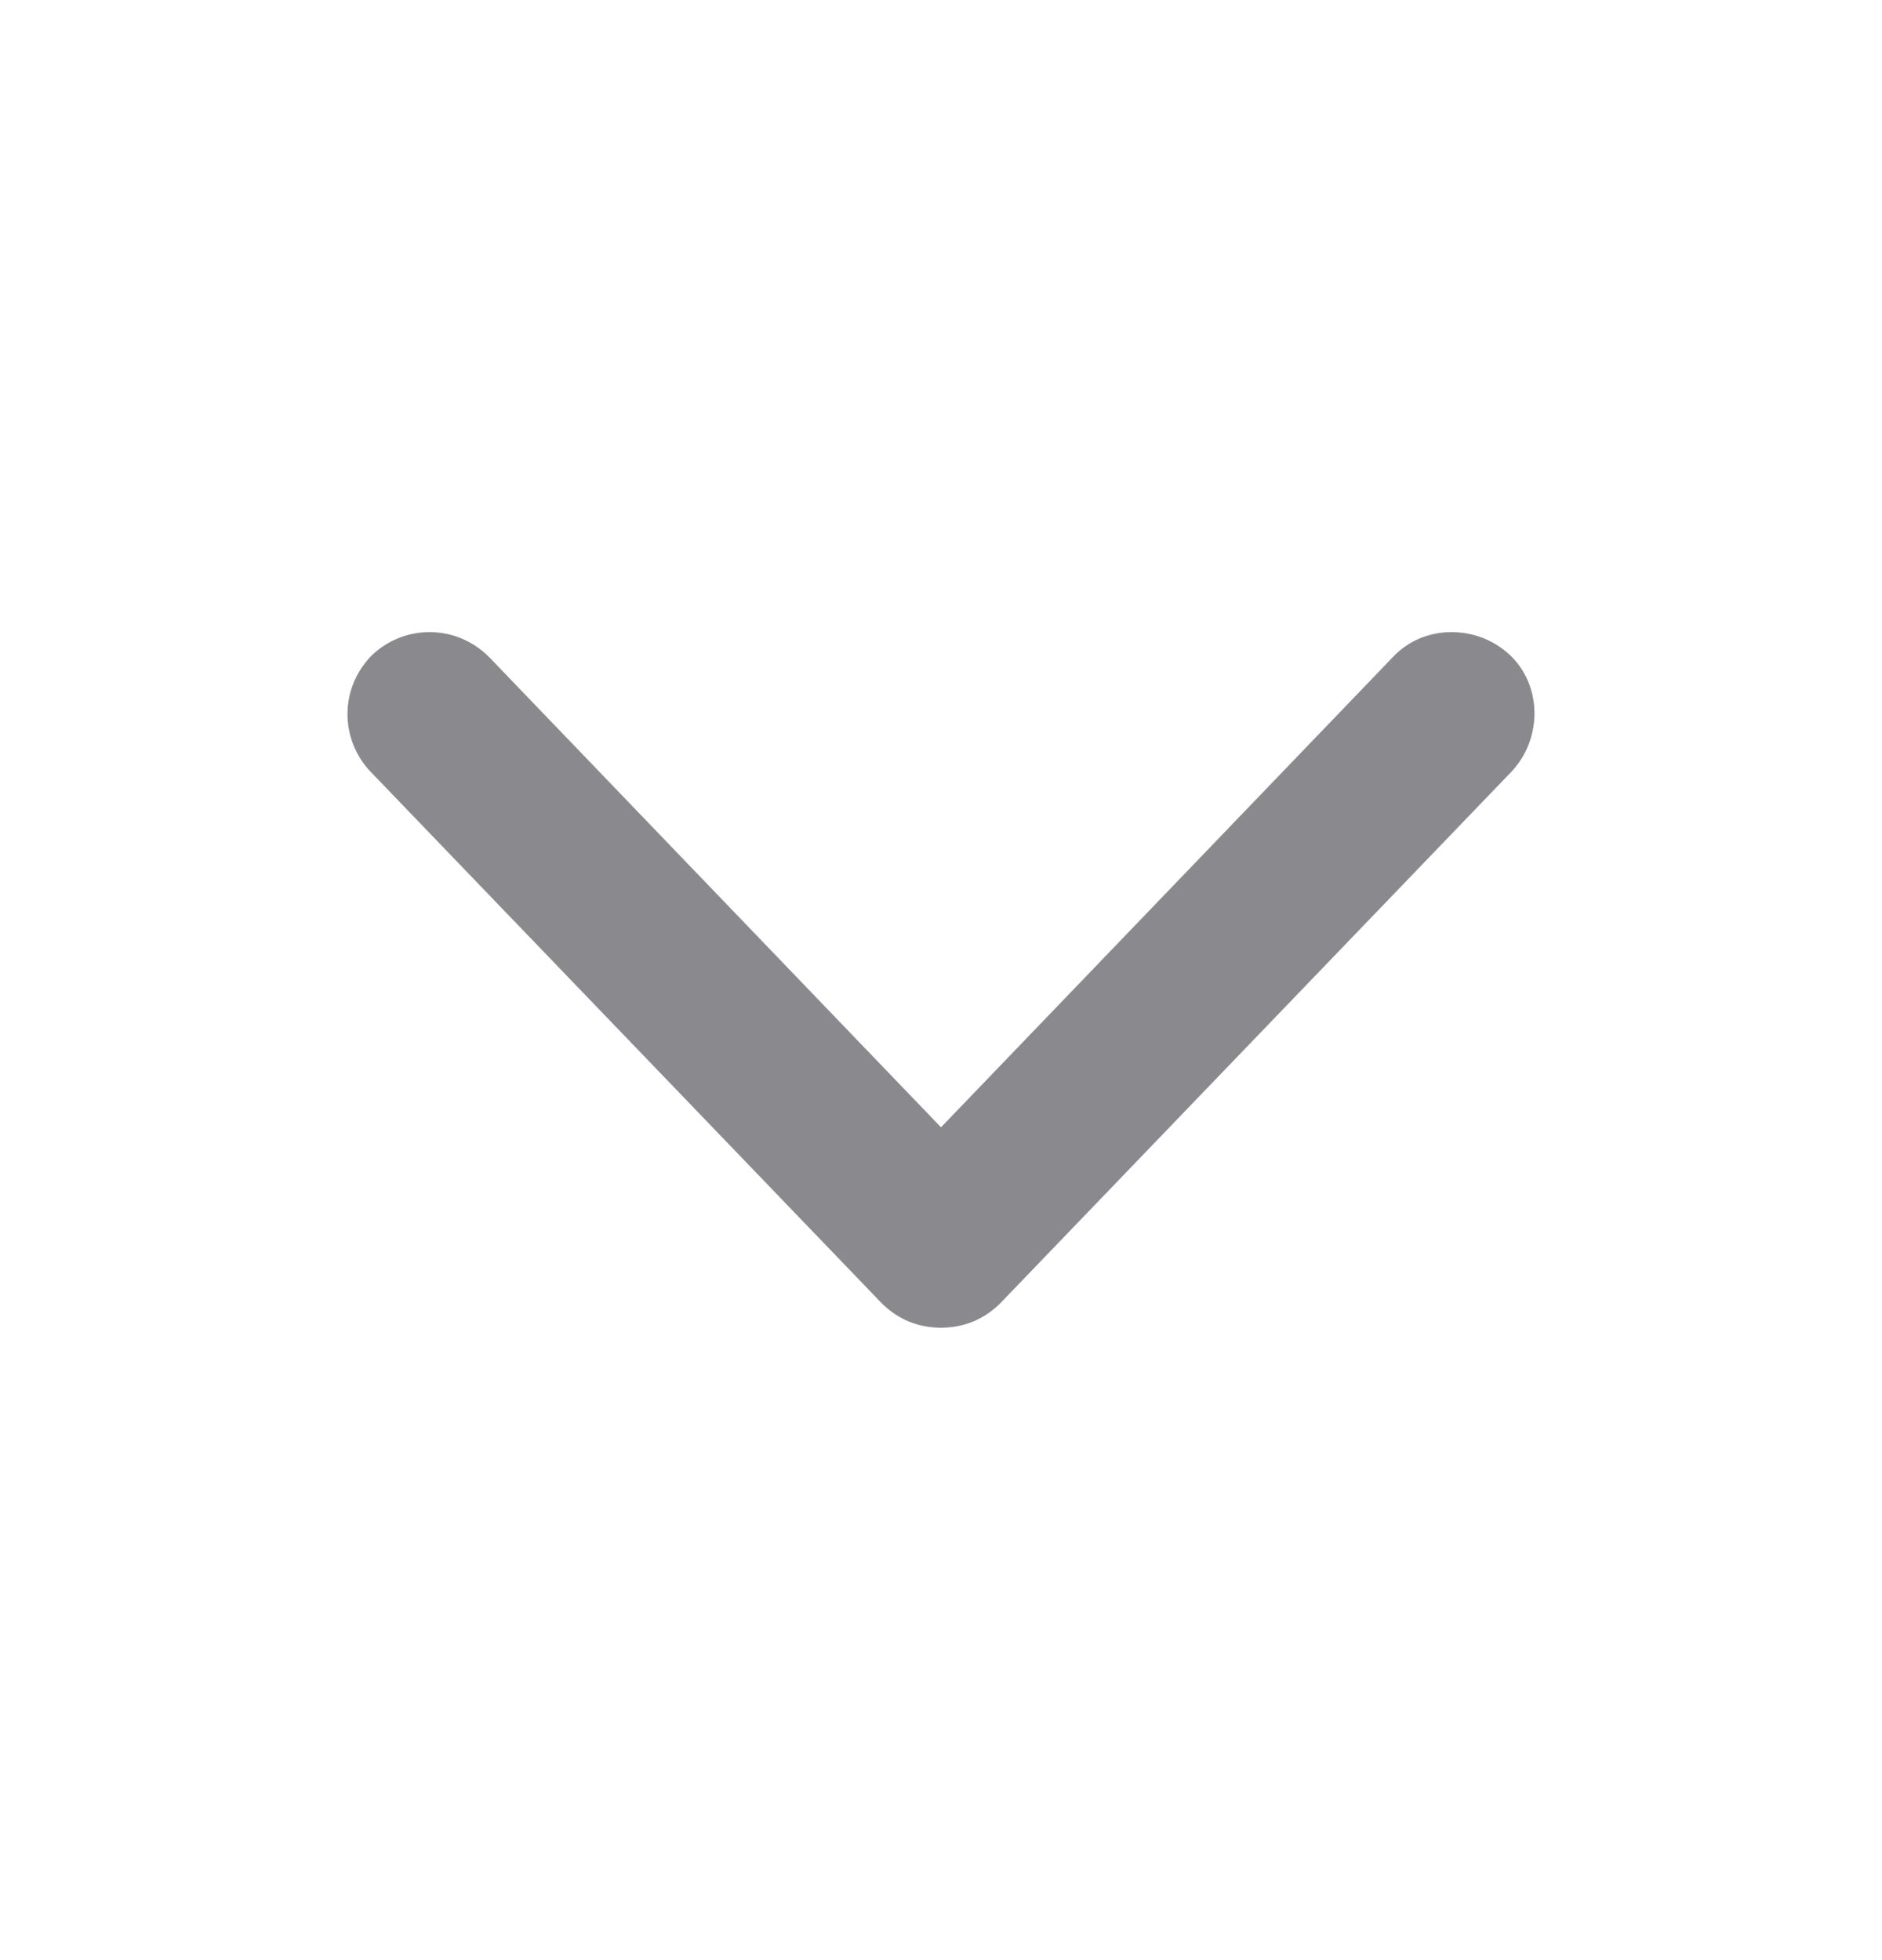 <svg width="24" height="25" viewBox="0 0 24 25" fill="none" xmlns="http://www.w3.org/2000/svg">
<path d="M12 16.934C11.713 16.934 11.452 16.83 11.243 16.621L4.722 9.839C4.33 9.421 4.33 8.769 4.748 8.352C5.165 7.961 5.817 7.961 6.235 8.378L12 14.378L17.765 8.378C18.157 7.961 18.835 7.961 19.252 8.352C19.669 8.743 19.669 9.421 19.278 9.839L12.757 16.621C12.548 16.83 12.287 16.934 12 16.934Z" fill="#3C3C43" fill-opacity="0.6"/>
</svg>
